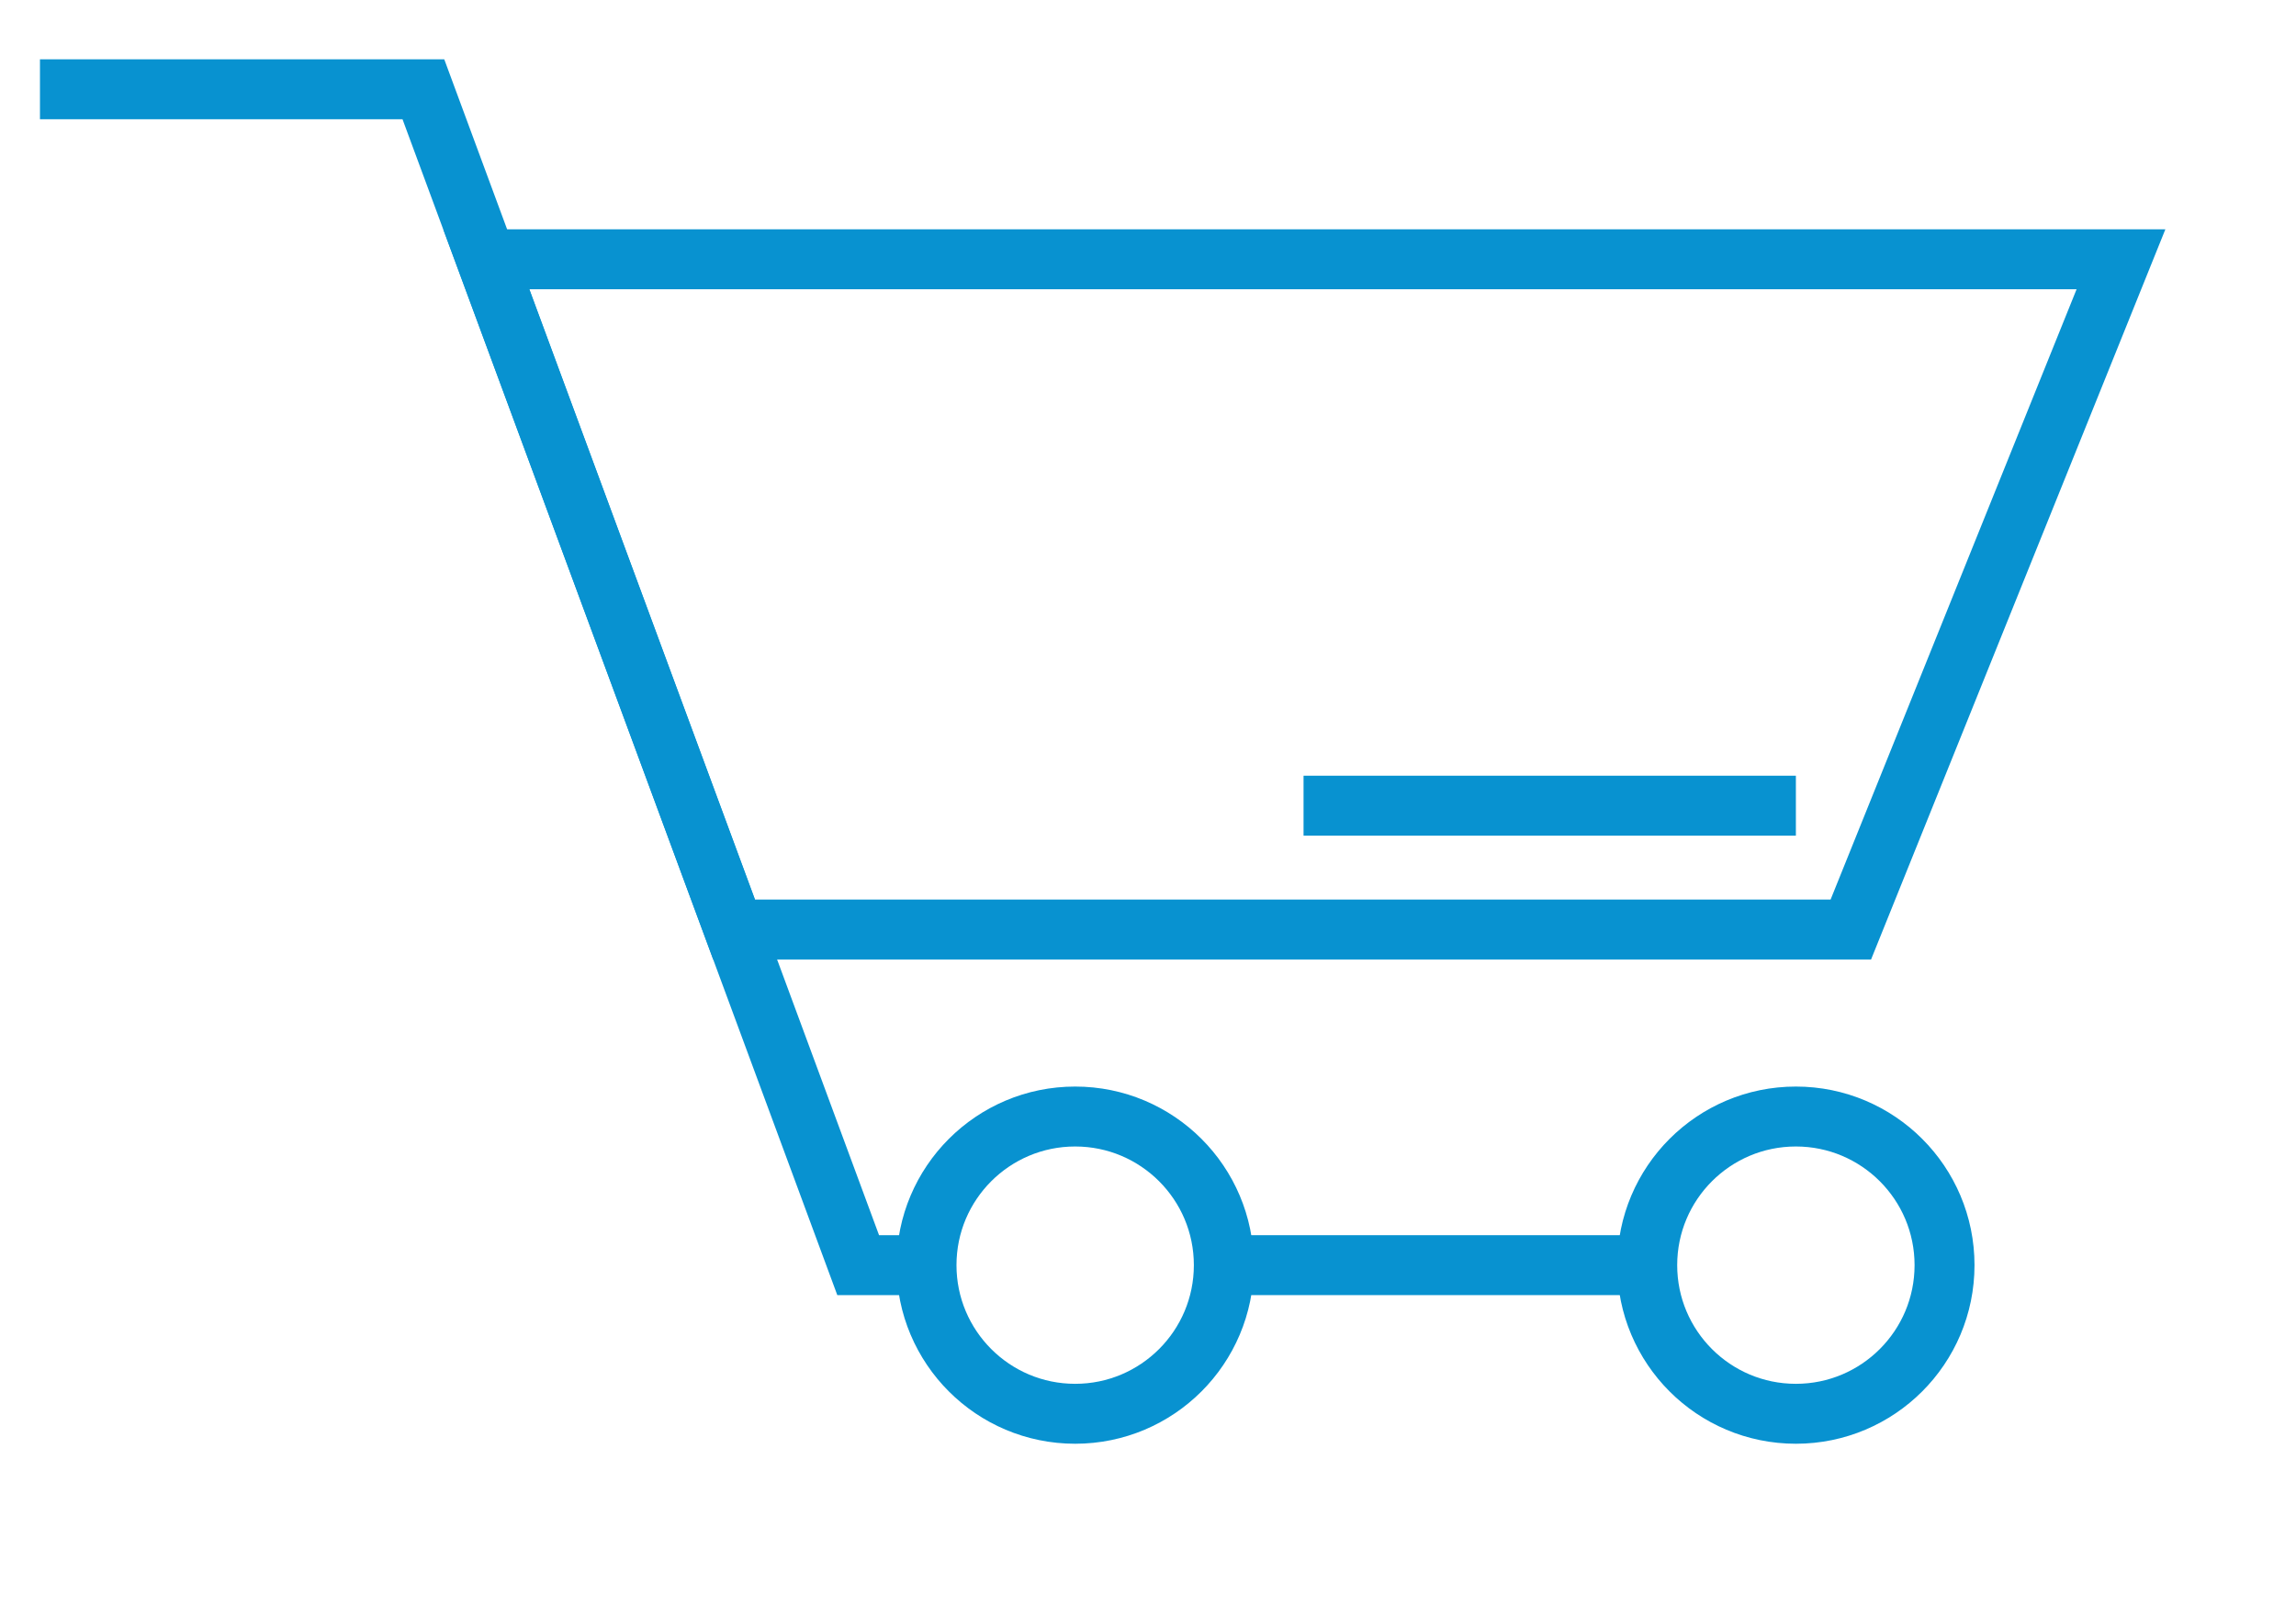 <svg id="Layer_1" data-name="Layer 1" xmlns="http://www.w3.org/2000/svg" viewBox="0 0 114.91 80.94"><defs><style>.cls-1{fill:none;}.cls-1,.cls-2{stroke:#0892d0;stroke-miterlimit:10;stroke-width:3px;}.cls-2{fill:#fff;}</style></defs><title>iconsfinal</title><polyline class="cls-1" points="46.36 63.33 42.95 63.33 26.21 18.05 21.19 4.47 2 4.47"/><polygon class="cls-1" points="106.15 12.98 92.63 46.53 36.74 46.53 24.34 12.98 106.15 12.98"/><line class="cls-2" x1="65.24" y1="40.33" x2="89.88" y2="40.33"/><circle class="cls-1" cx="53.81" cy="63.33" r="7.44"/><circle class="cls-1" cx="89.88" cy="63.33" r="7.44"/><line class="cls-2" x1="61.25" y1="63.33" x2="82.44" y2="63.33"/></svg>